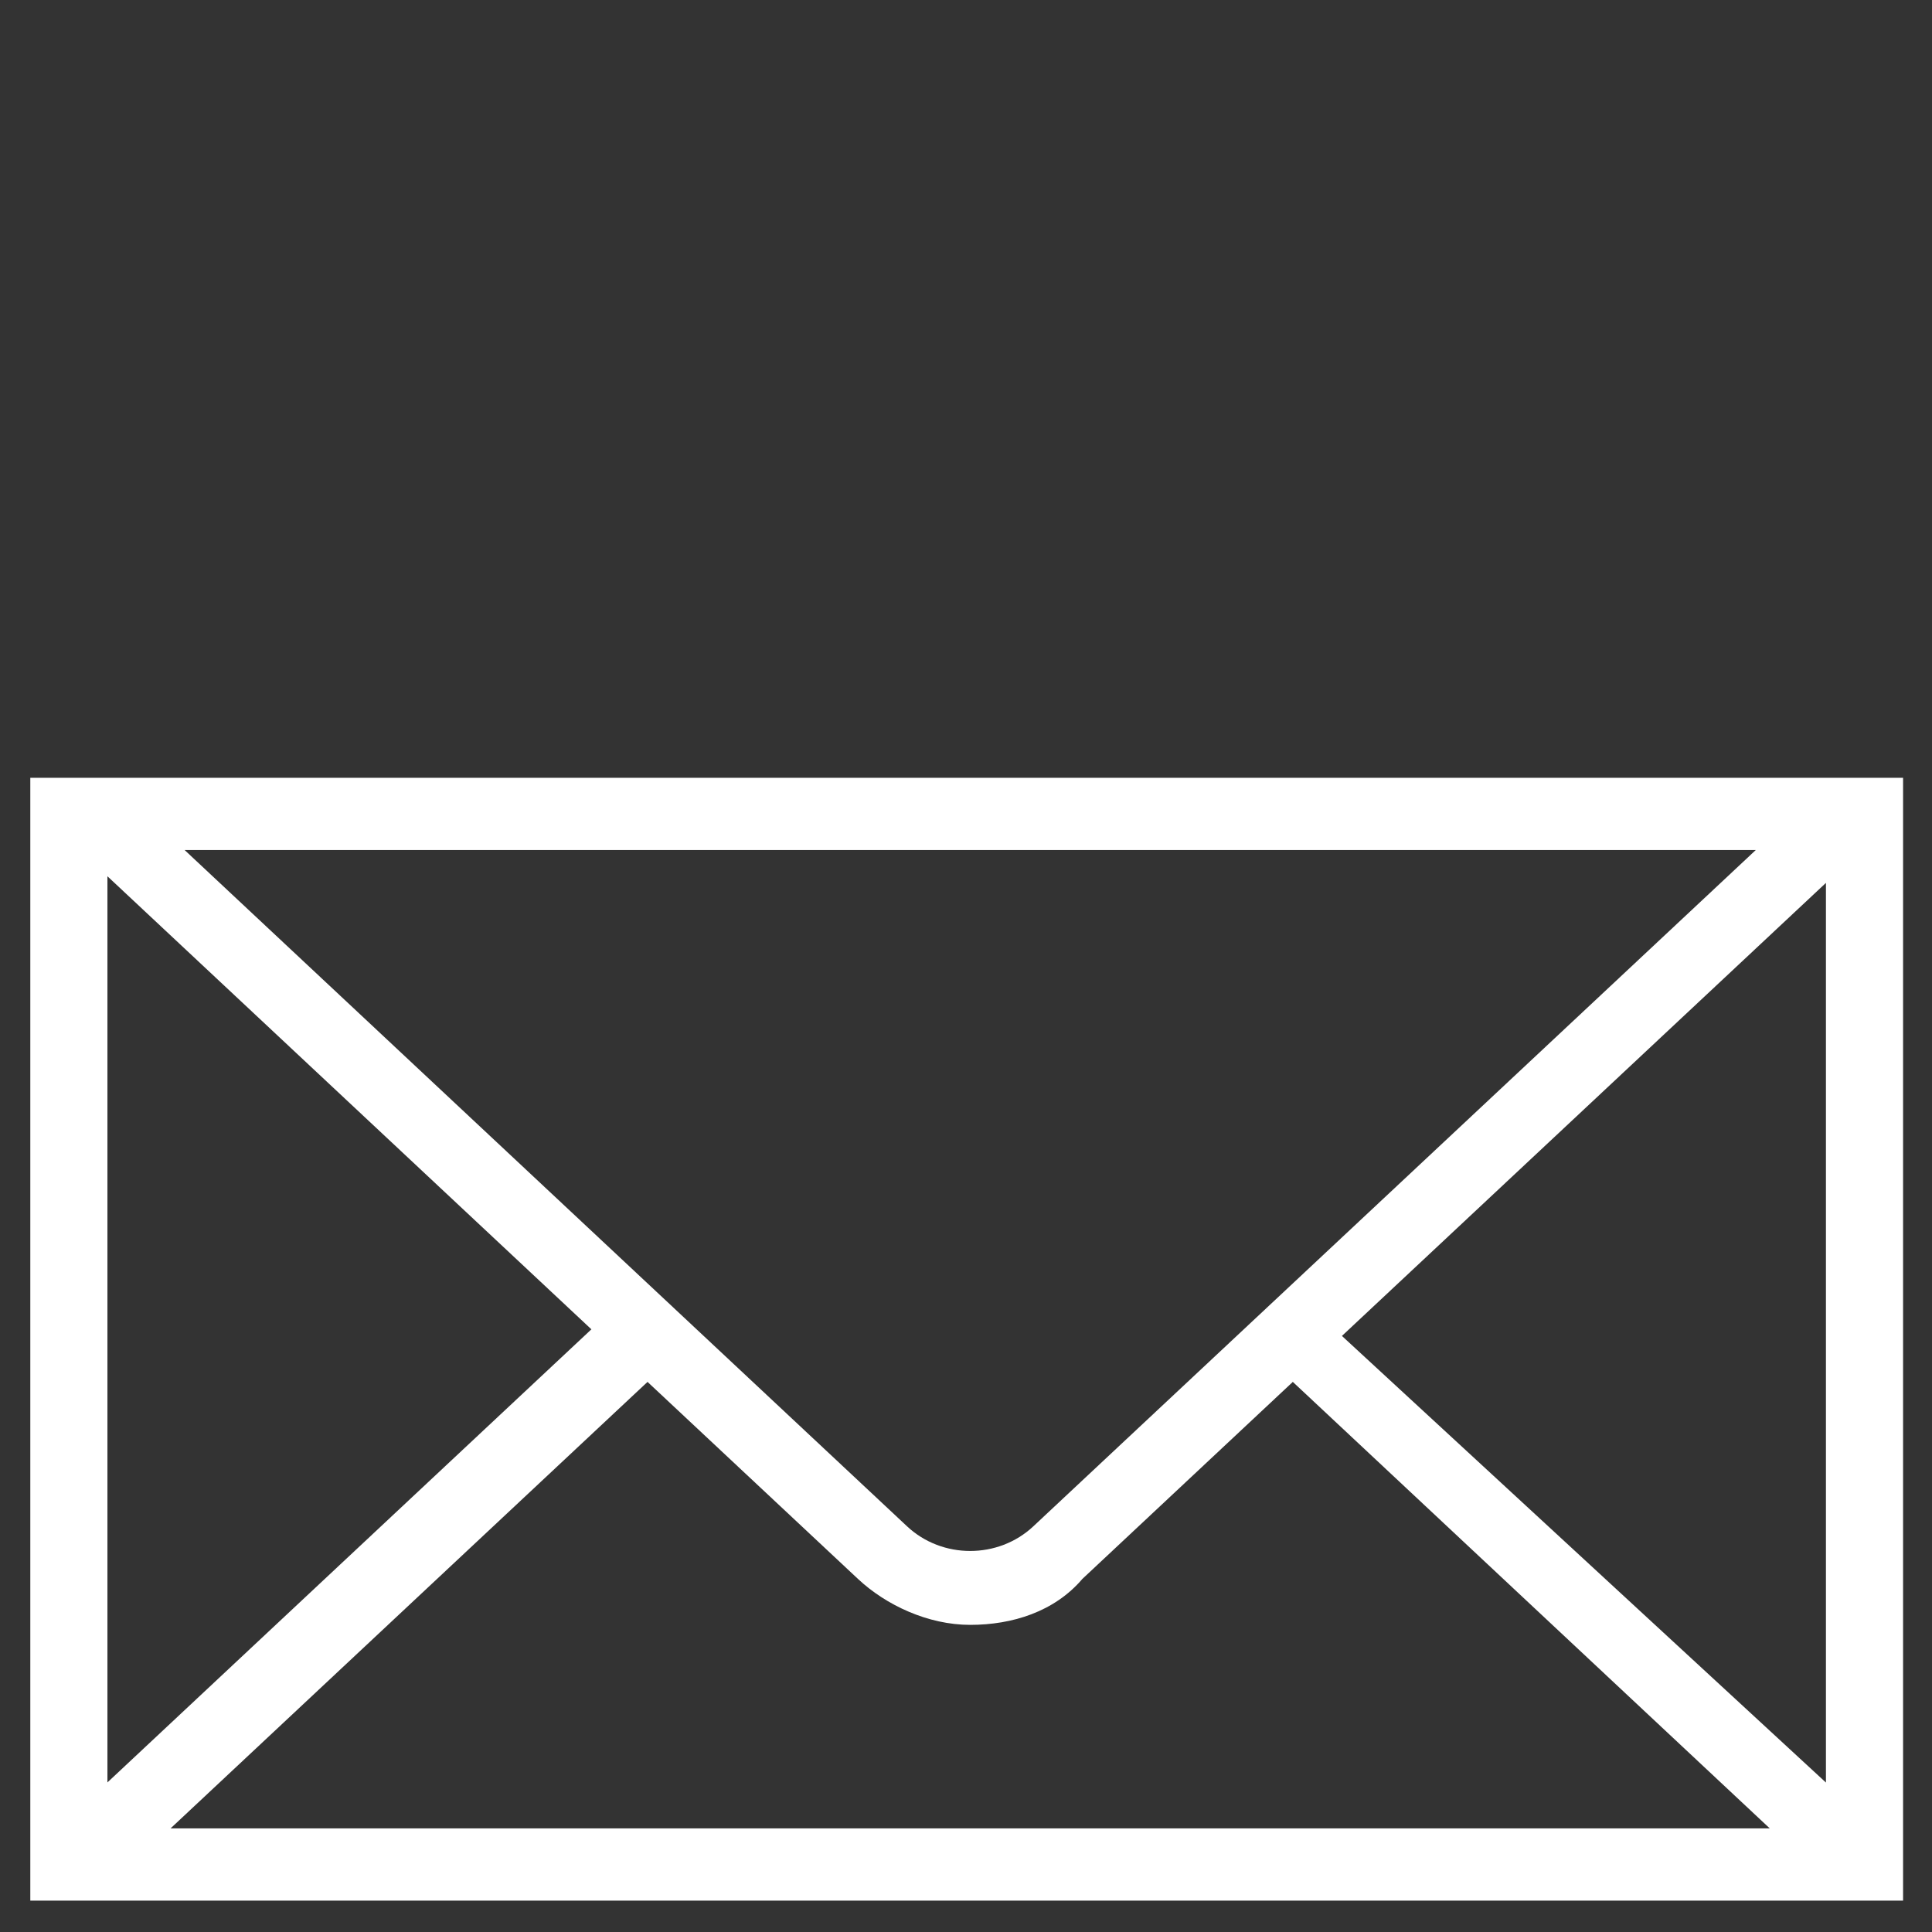 <?xml version="1.0"?>
<svg width="38" height="38" xmlns="http://www.w3.org/2000/svg" xmlns:svg="http://www.w3.org/2000/svg">
 <rect width="100%" height="100%" fill="#333333" stroke="none"/>
 <!-- Created with SVG-edit - http://svg-edit.googlecode.com/ -->
 <g>
  <title>Layer 1</title>
  <path id="svg_1" d="m35.914,15.298l-35.318,0l0,22.085l36.835,0l0,-22.085c0,0 -1.517,0 -1.517,0zm-1.38,1.421l-14.21,13.302c-0.69,0.646 -1.793,0.646 -2.483,0l-14.21,-13.302l30.904,0l0,0zm-32.421,0.516l9.519,8.911l-9.519,8.912l0,-17.823l0,0zm1.242,18.727l9.381,-8.782l4.139,3.875c0.552,0.517 1.38,0.904 2.207,0.904c0.828,0 1.656,-0.258 2.207,-0.904l4.139,-3.875l9.381,8.782l-31.455,0l0,0zm32.696,-0.775l-9.657,-8.911l9.52,-8.911l0,17.823l0.137,0z" fill="#ffffff"/>
 </g>
</svg>